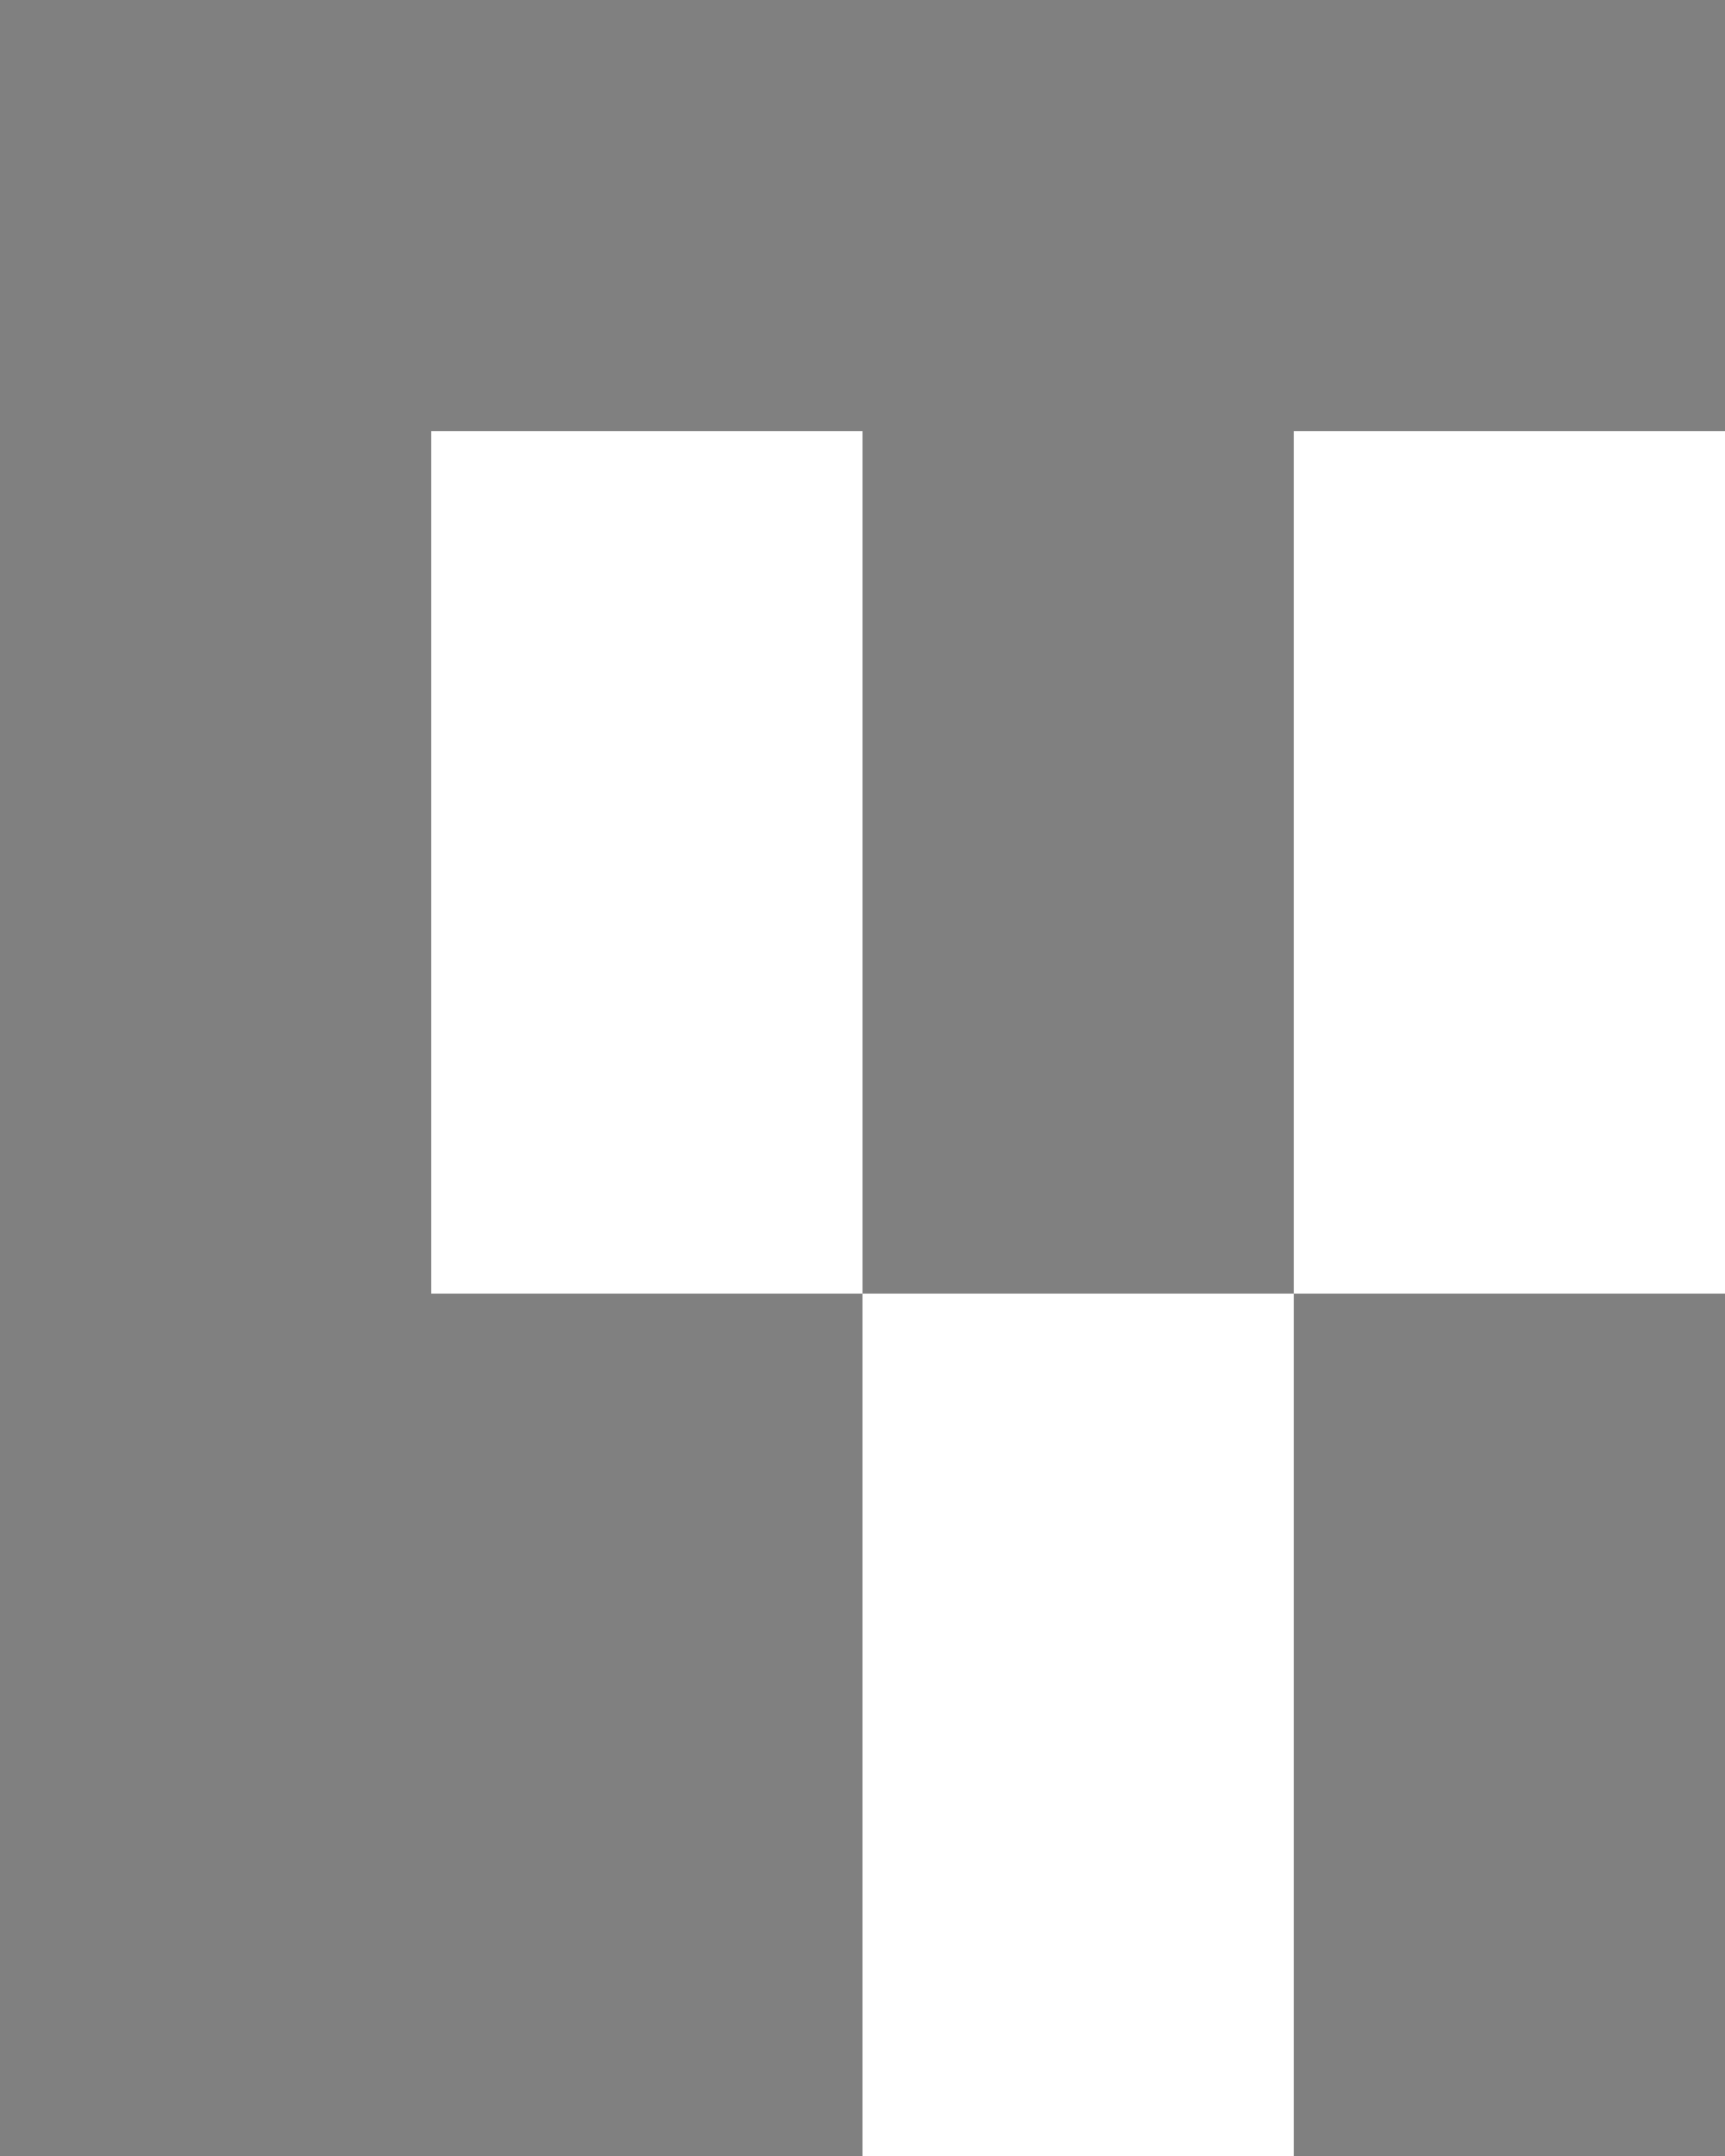 <svg xmlns="http://www.w3.org/2000/svg" viewBox="0 -0.5 4 5" shape-rendering="crispEdges">
<rect x="0" y="-0.5" width="4" height="5" fill="#808080" stroke="none"/>
<path stroke="#ffffff" d="M1 1h1M3 1h1M1 2h1M3 2h1M2 3h1M2 4h1" />
</svg>